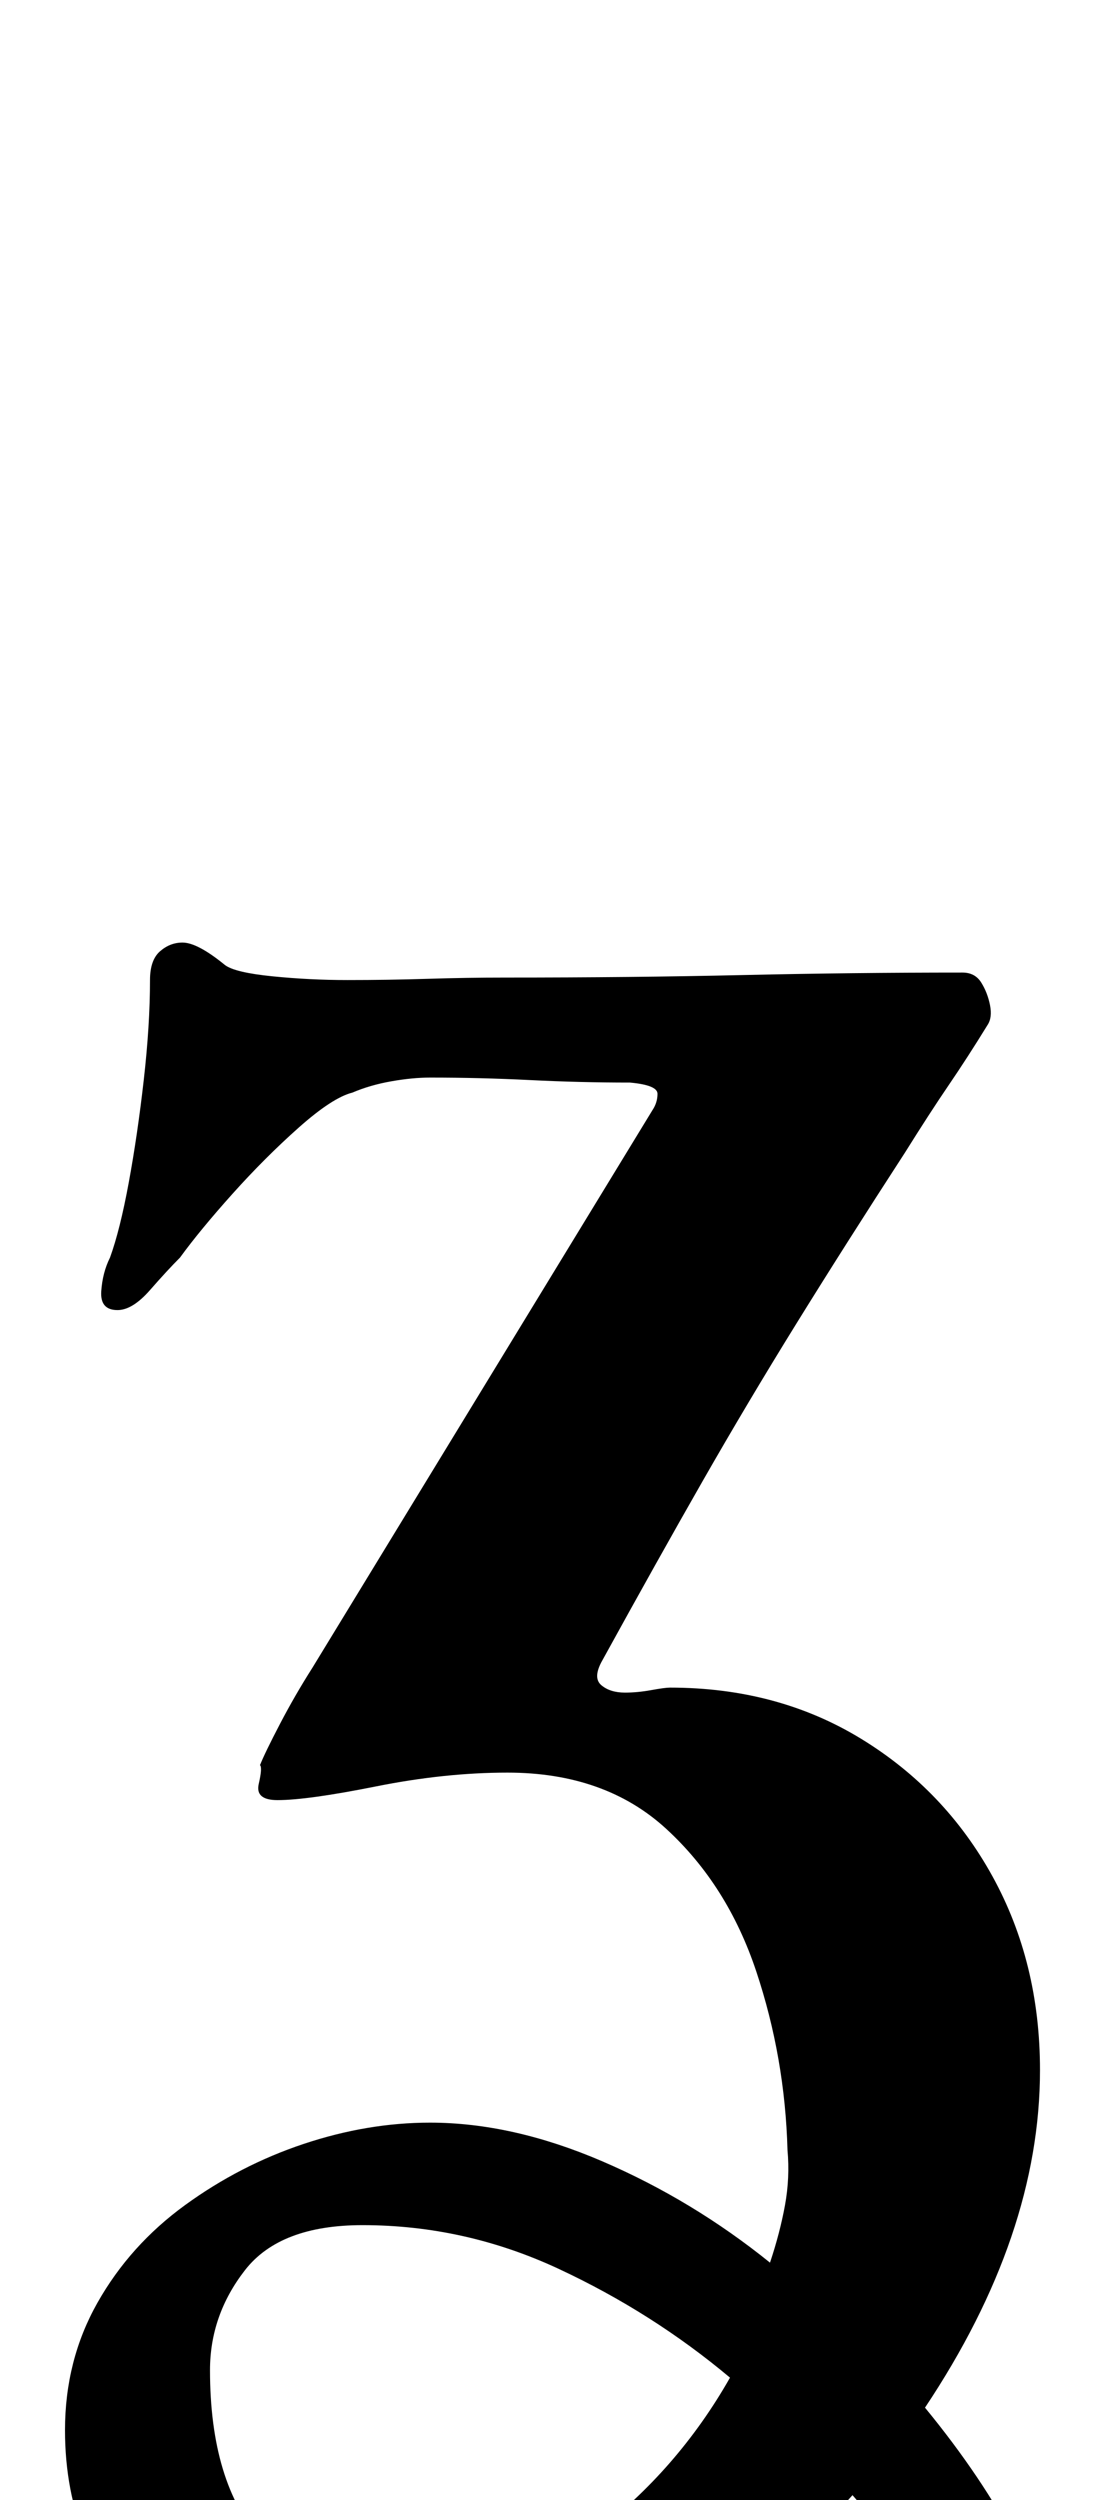 <?xml version="1.0" standalone="no"?>
<!DOCTYPE svg PUBLIC "-//W3C//DTD SVG 1.1//EN" "http://www.w3.org/Graphics/SVG/1.1/DTD/svg11.dtd" >
<svg xmlns="http://www.w3.org/2000/svg" xmlns:xlink="http://www.w3.org/1999/xlink" version="1.1" viewBox="-10 0 448 1000">
  <g transform="matrix(1 0 0 -1 0 800)">
   <path fill="currentColor"
d="M401 -286q-6 0 -13 9t-13 19q-7 13 -18.5 28.5t-25.5 31.5q-34 -38 -80.5 -62.5t-100.5 -24.5q-66 0 -100 32t-34 81q0 28 13 51t35 39t47.5 24.5t50.5 8.5q33 0 69 -15.5t67 -40.5q4 12 6 23t1 22q-1 37 -12.5 71.5t-36 57t-63.5 22.5q-25 0 -52.5 -5.5t-39.5 -5.5
q-9 0 -7.5 6.5t0.5 7.5q2 5 8 16.5t13 22.5l136 223q2 3 2 6.5t-11 4.5q-20 0 -40 1t-40 1q-7 0 -15.5 -1.5t-15.5 -4.5q-8 -2 -21.5 -14t-26.5 -26.5t-21 -25.5q-5 -5 -12 -13t-13 -8q-7 0 -6.5 7.5t3.5 13.5q4 11 7.5 30t6 41t2.5 40q0 8 4 11.5t9 3.5q6 0 17 -9
q4 -3 19 -4.5t30 -1.5q16 0 32 0.5t31 0.5q51 0 95 1t88 1q5 0 7.5 -4t3.5 -9t-1 -8q-8 -13 -15.5 -24t-17.5 -27q-24 -37 -43.5 -68.5t-37.5 -63t-40 -71.5q-4 -7 -0.5 -10t9.5 -3q5 0 10.5 1t7.5 1q43 0 76.5 -20.5t52.5 -55t19 -77.5q0 -66 -46 -135q23 -28 37 -55
t14 -48q0 -8 -1.5 -14t-8.5 -6zM148 -239q46 0 79.5 25.5t54.5 62.5q-31 26 -68.5 43.5t-78.5 17.5q-33 0 -47 -18t-14 -40q0 -45 20.5 -68t53.5 -23z" />
  </g>

</svg>
